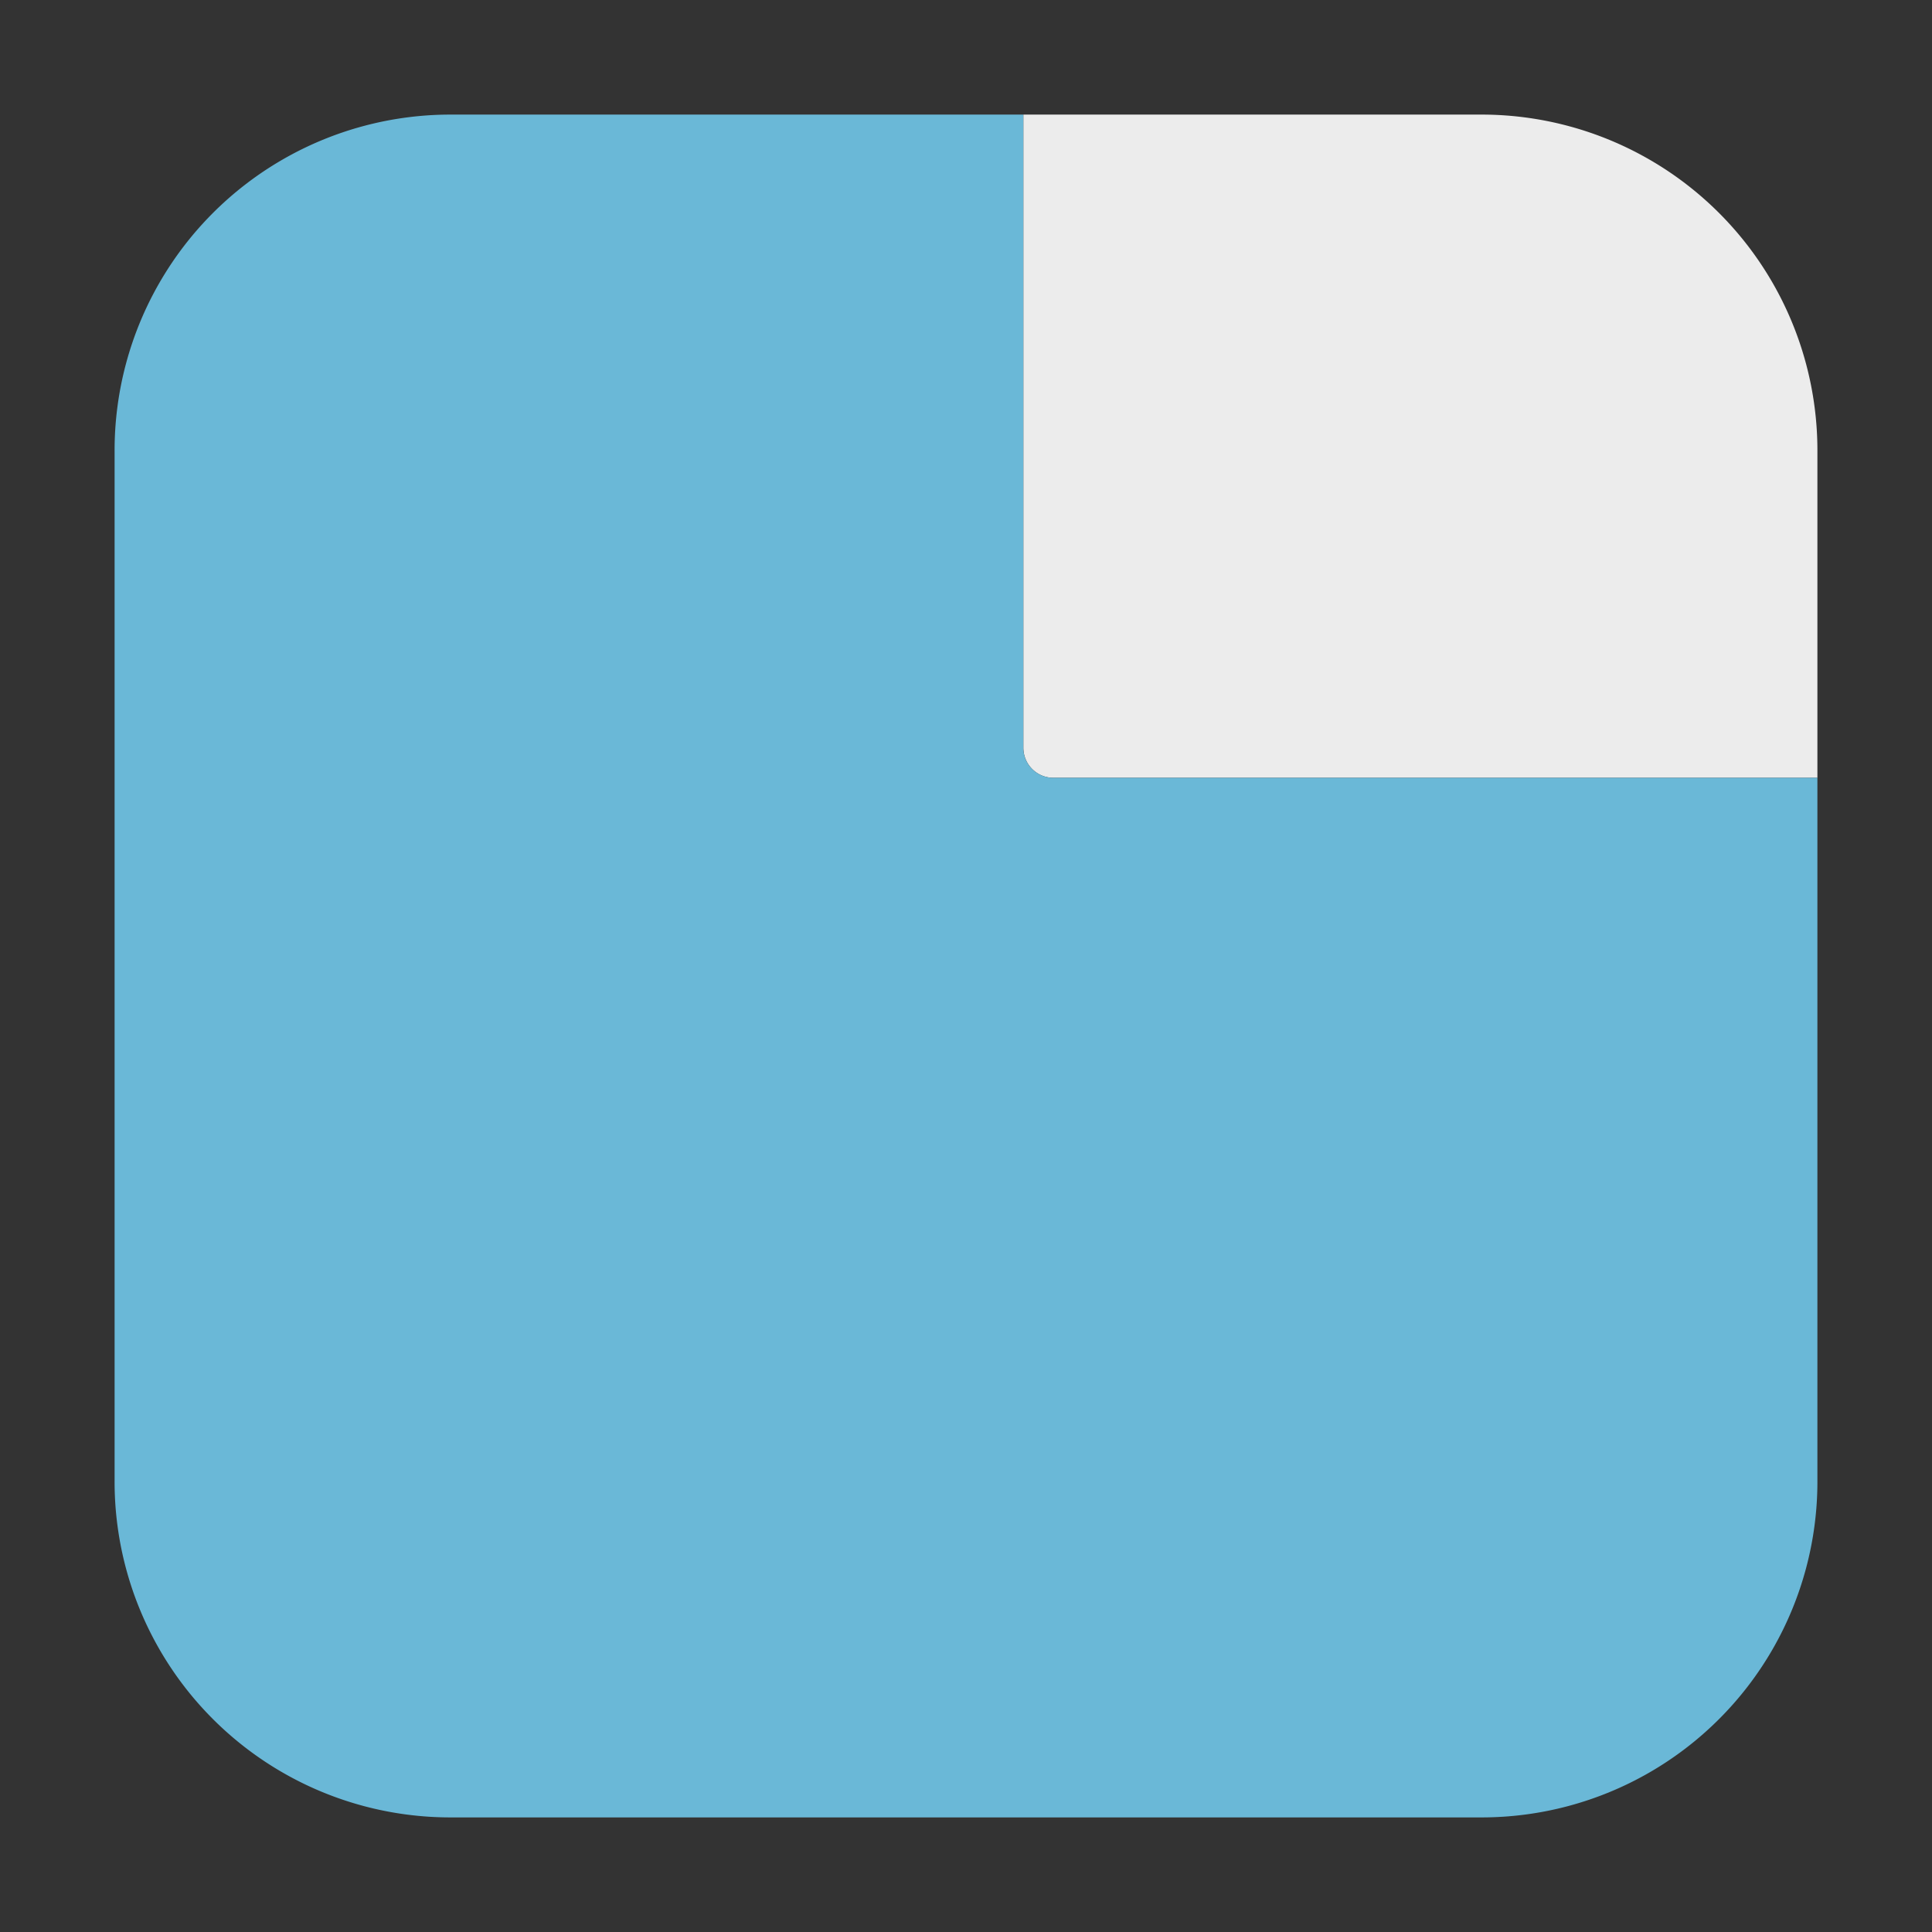 <svg xmlns="http://www.w3.org/2000/svg" height="32" width="32" version="1"><rect width="100%" height="100%" fill="#333333" stroke="none"/><g fill-rule="evenodd"><path d="M16.95 1.898v10.485c0 .277.222.5.5.5h12.652V7.475a5.563 5.563 0 0 0-5.575-5.577z" fill="#ececec"/><path d="M24.527 30.102a5.561 5.561 0 0 0 5.575-5.575V12.883H17.449a.499.499 0 0 1-.5-.5V1.898H7.473a5.563 5.563 0 0 0-5.575 5.577v17.052a5.561 5.561 0 0 0 5.575 5.575z" fill="#6ab8d7"/></g></svg>